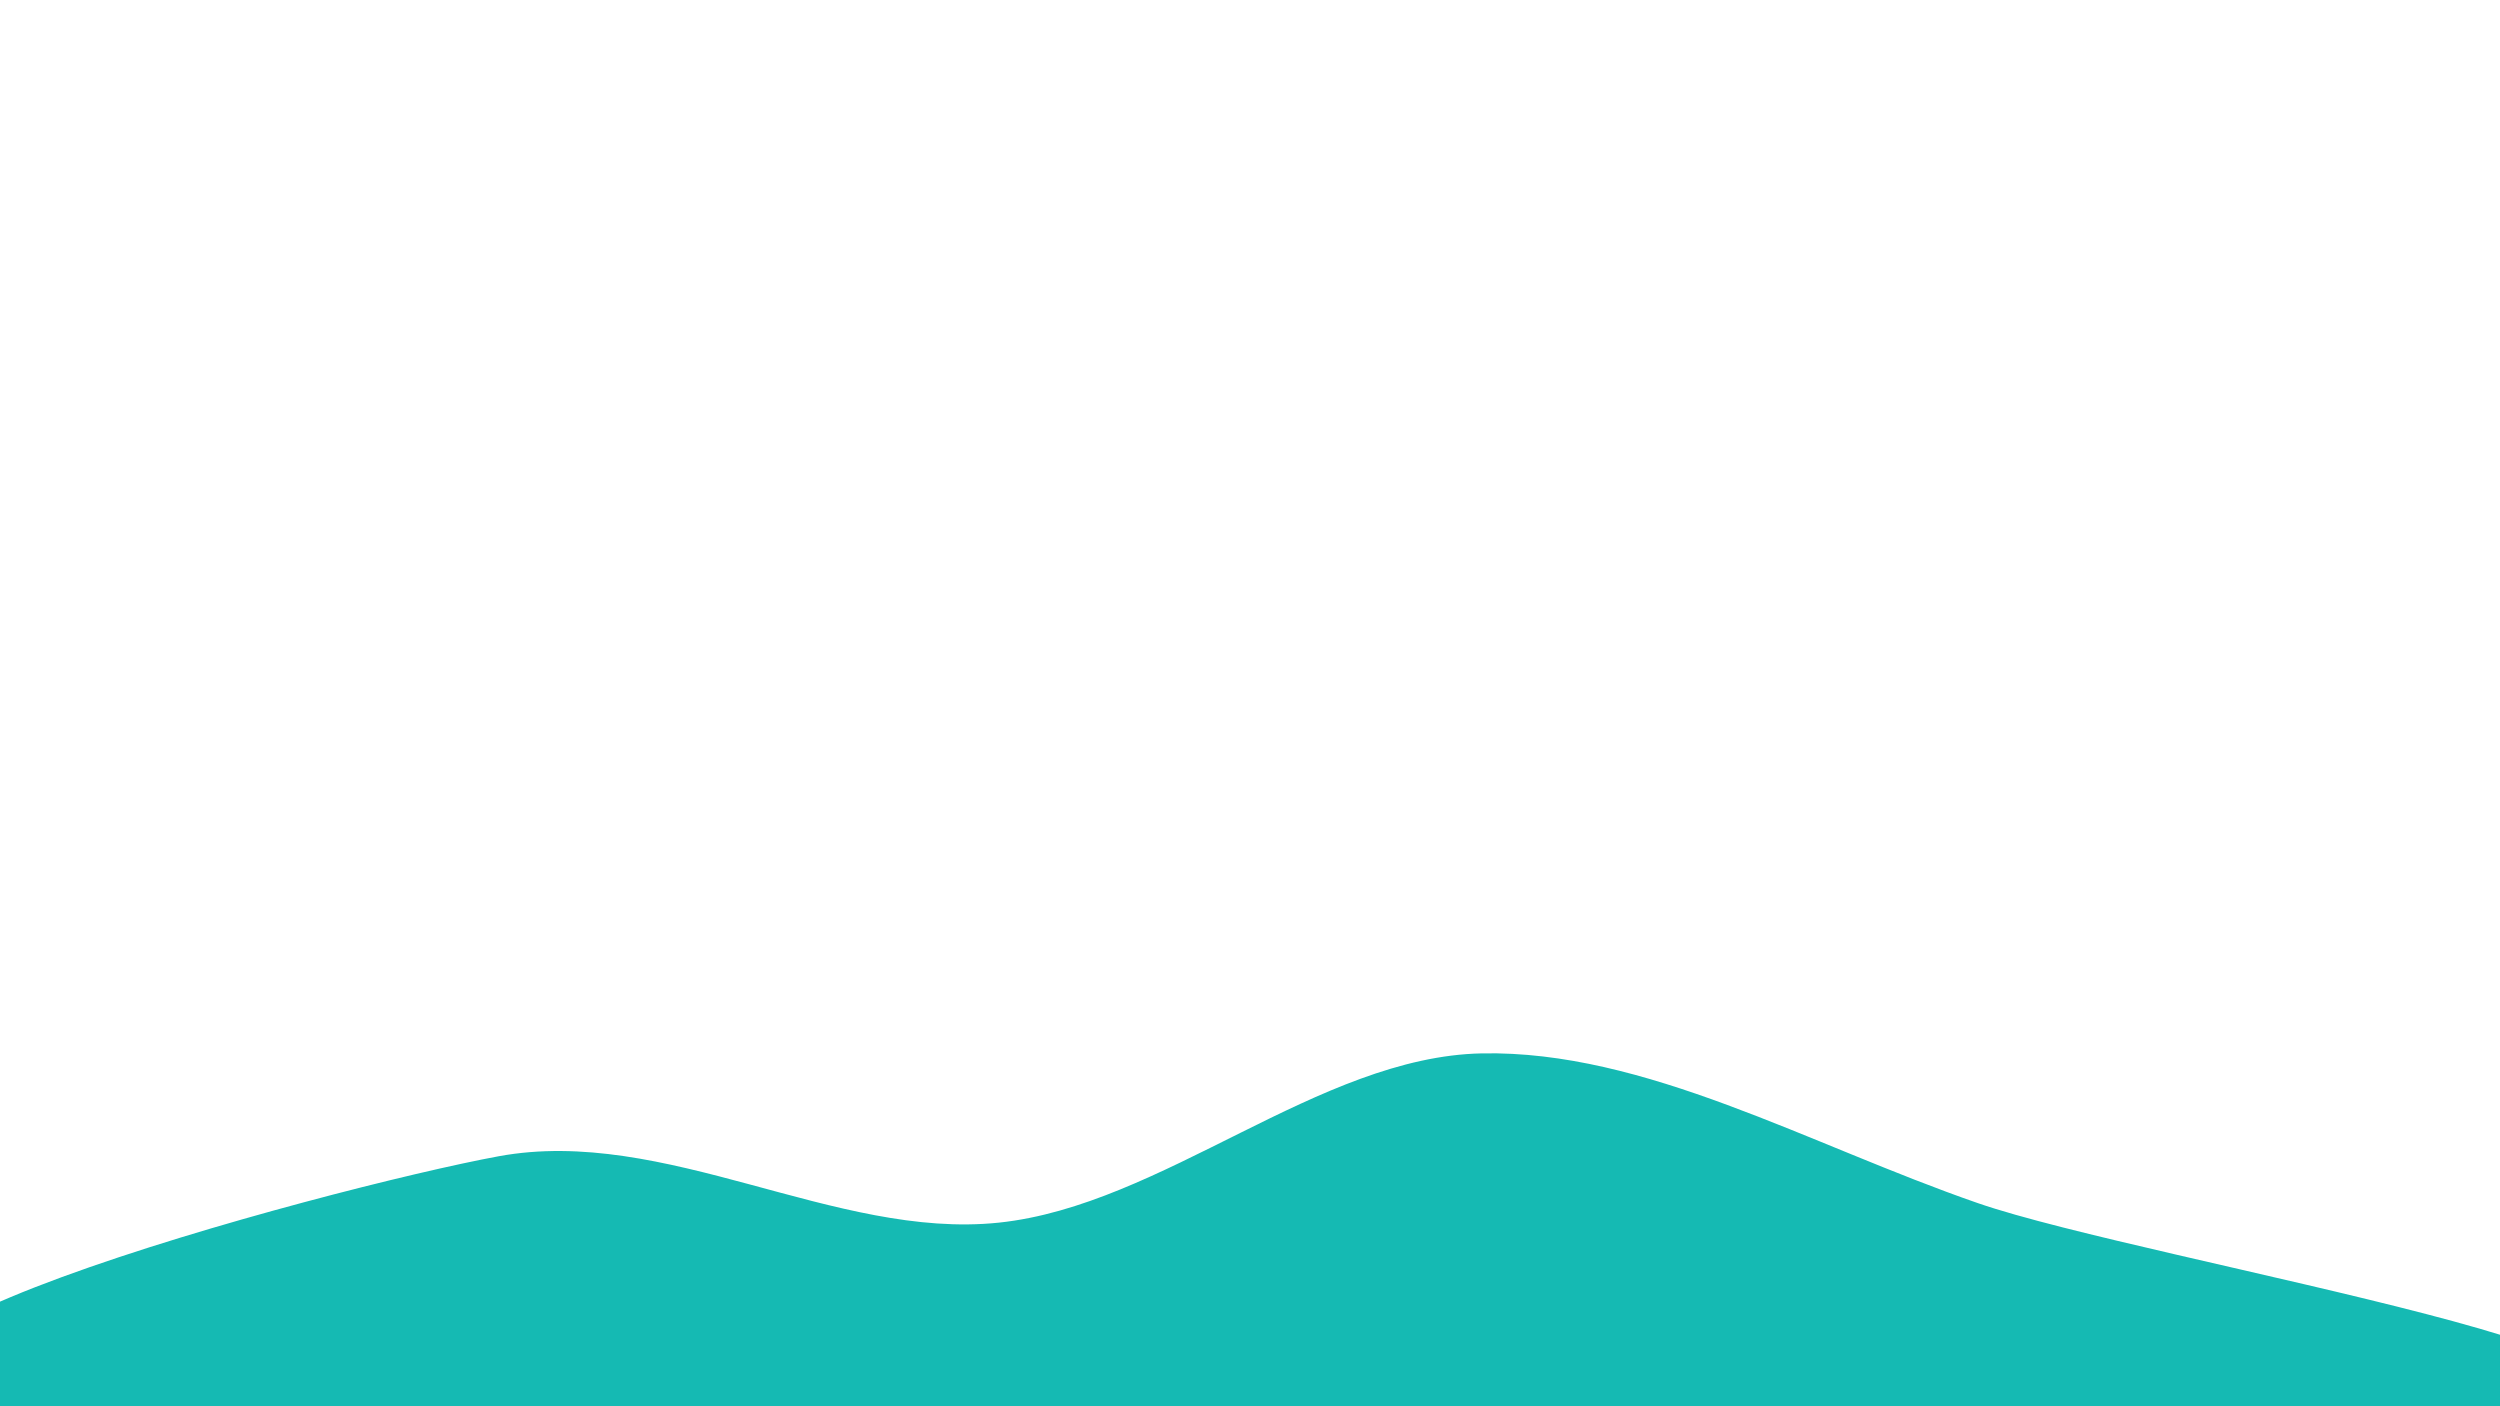 <svg width="1920" height="1080" viewBox="0 0 1920 1080" xmlns="http://www.w3.org/2000/svg"><path d="M1920,1080C1666.833,1106,256.167,1112,0,1080C-256.167,1048,255.167,911.5,383,888C510.833,864.5,641.167,952.167,767,939C892.833,925.833,1012.667,811.5,1138,809C1263.333,806.5,1388.667,878.833,1519,924C1649.333,969.167,2173.167,1054,1920,1080C1666.833,1106,256.167,1112,0,1080" fill="#15bab3"/></svg>